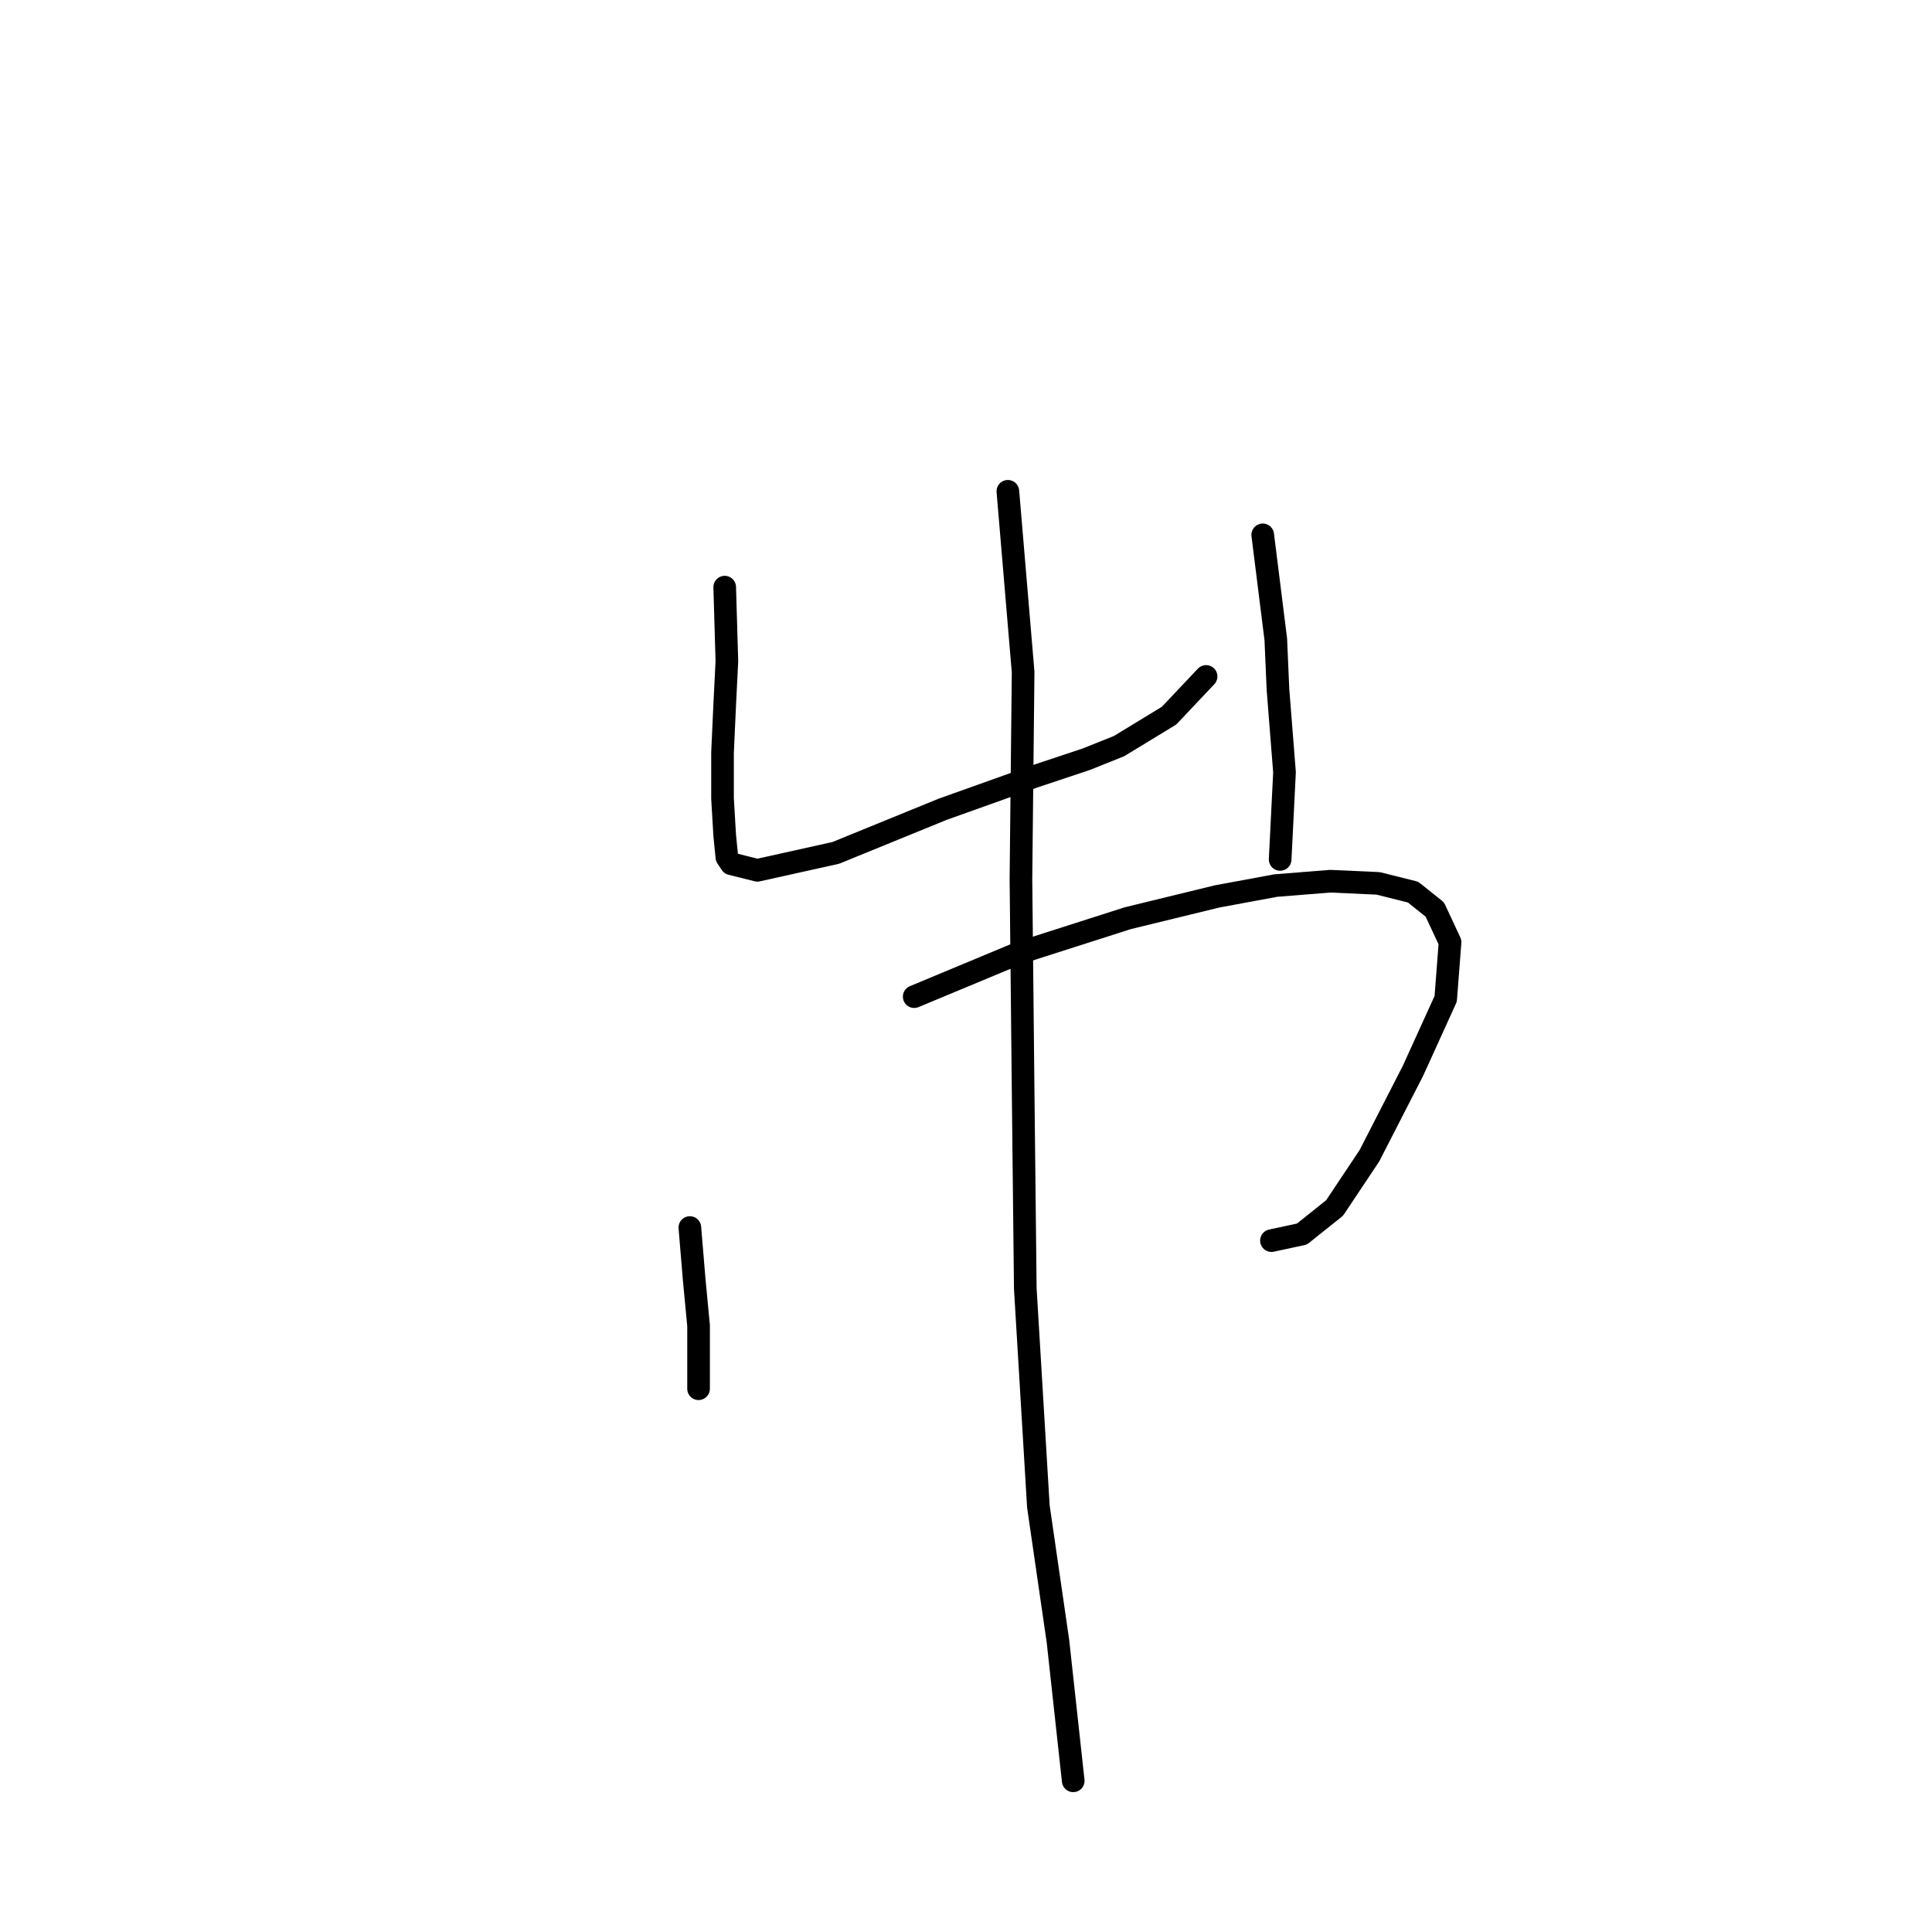 <?xml version="1.0" standalone="no"?>
    <svg width="256" height="256" xmlns="http://www.w3.org/2000/svg" version="1.1">
    <polyline stroke="black" stroke-width="3" stroke-linecap="round" fill="transparent" stroke-linejoin="round" points="96.027 77.799 96.315 87.612 96.027 93.385 95.738 99.734 95.738 105.796 96.027 110.702 96.315 113.589 96.892 114.455 100.356 115.32 110.747 113.011 124.89 107.239 137.012 102.909 143.939 100.6 148.268 98.869 154.907 94.828 159.814 89.632 159.814 89.632 " />
        <polyline stroke="black" stroke-width="3" stroke-linecap="round" fill="transparent" stroke-linejoin="round" points="167.318 70.871 169.05 84.726 169.338 91.364 170.204 102.332 169.627 113.877 169.627 113.877 " />
        <polyline stroke="black" stroke-width="3" stroke-linecap="round" fill="transparent" stroke-linejoin="round" points="91.409 162.656 91.986 169.583 92.563 175.644 92.563 181.128 92.563 184.014 92.563 184.014 " />
        <polyline stroke="black" stroke-width="3" stroke-linecap="round" fill="transparent" stroke-linejoin="round" points="121.137 132.061 134.992 126.288 149.423 121.67 161.257 118.784 169.05 117.341 176.266 116.764 182.615 117.052 187.233 118.207 190.12 120.516 192.14 124.845 191.563 132.35 187.233 141.874 181.461 153.131 176.843 160.058 172.513 163.521 168.473 164.387 168.473 164.387 " />
        <polyline stroke="black" stroke-width="3" stroke-linecap="round" fill="transparent" stroke-linejoin="round" points="133.548 65.099 135.569 89.055 135.28 116.475 135.569 144.472 135.857 170.737 137.589 199.6 140.187 217.495 142.207 235.967 142.207 235.967 " />
        </svg>